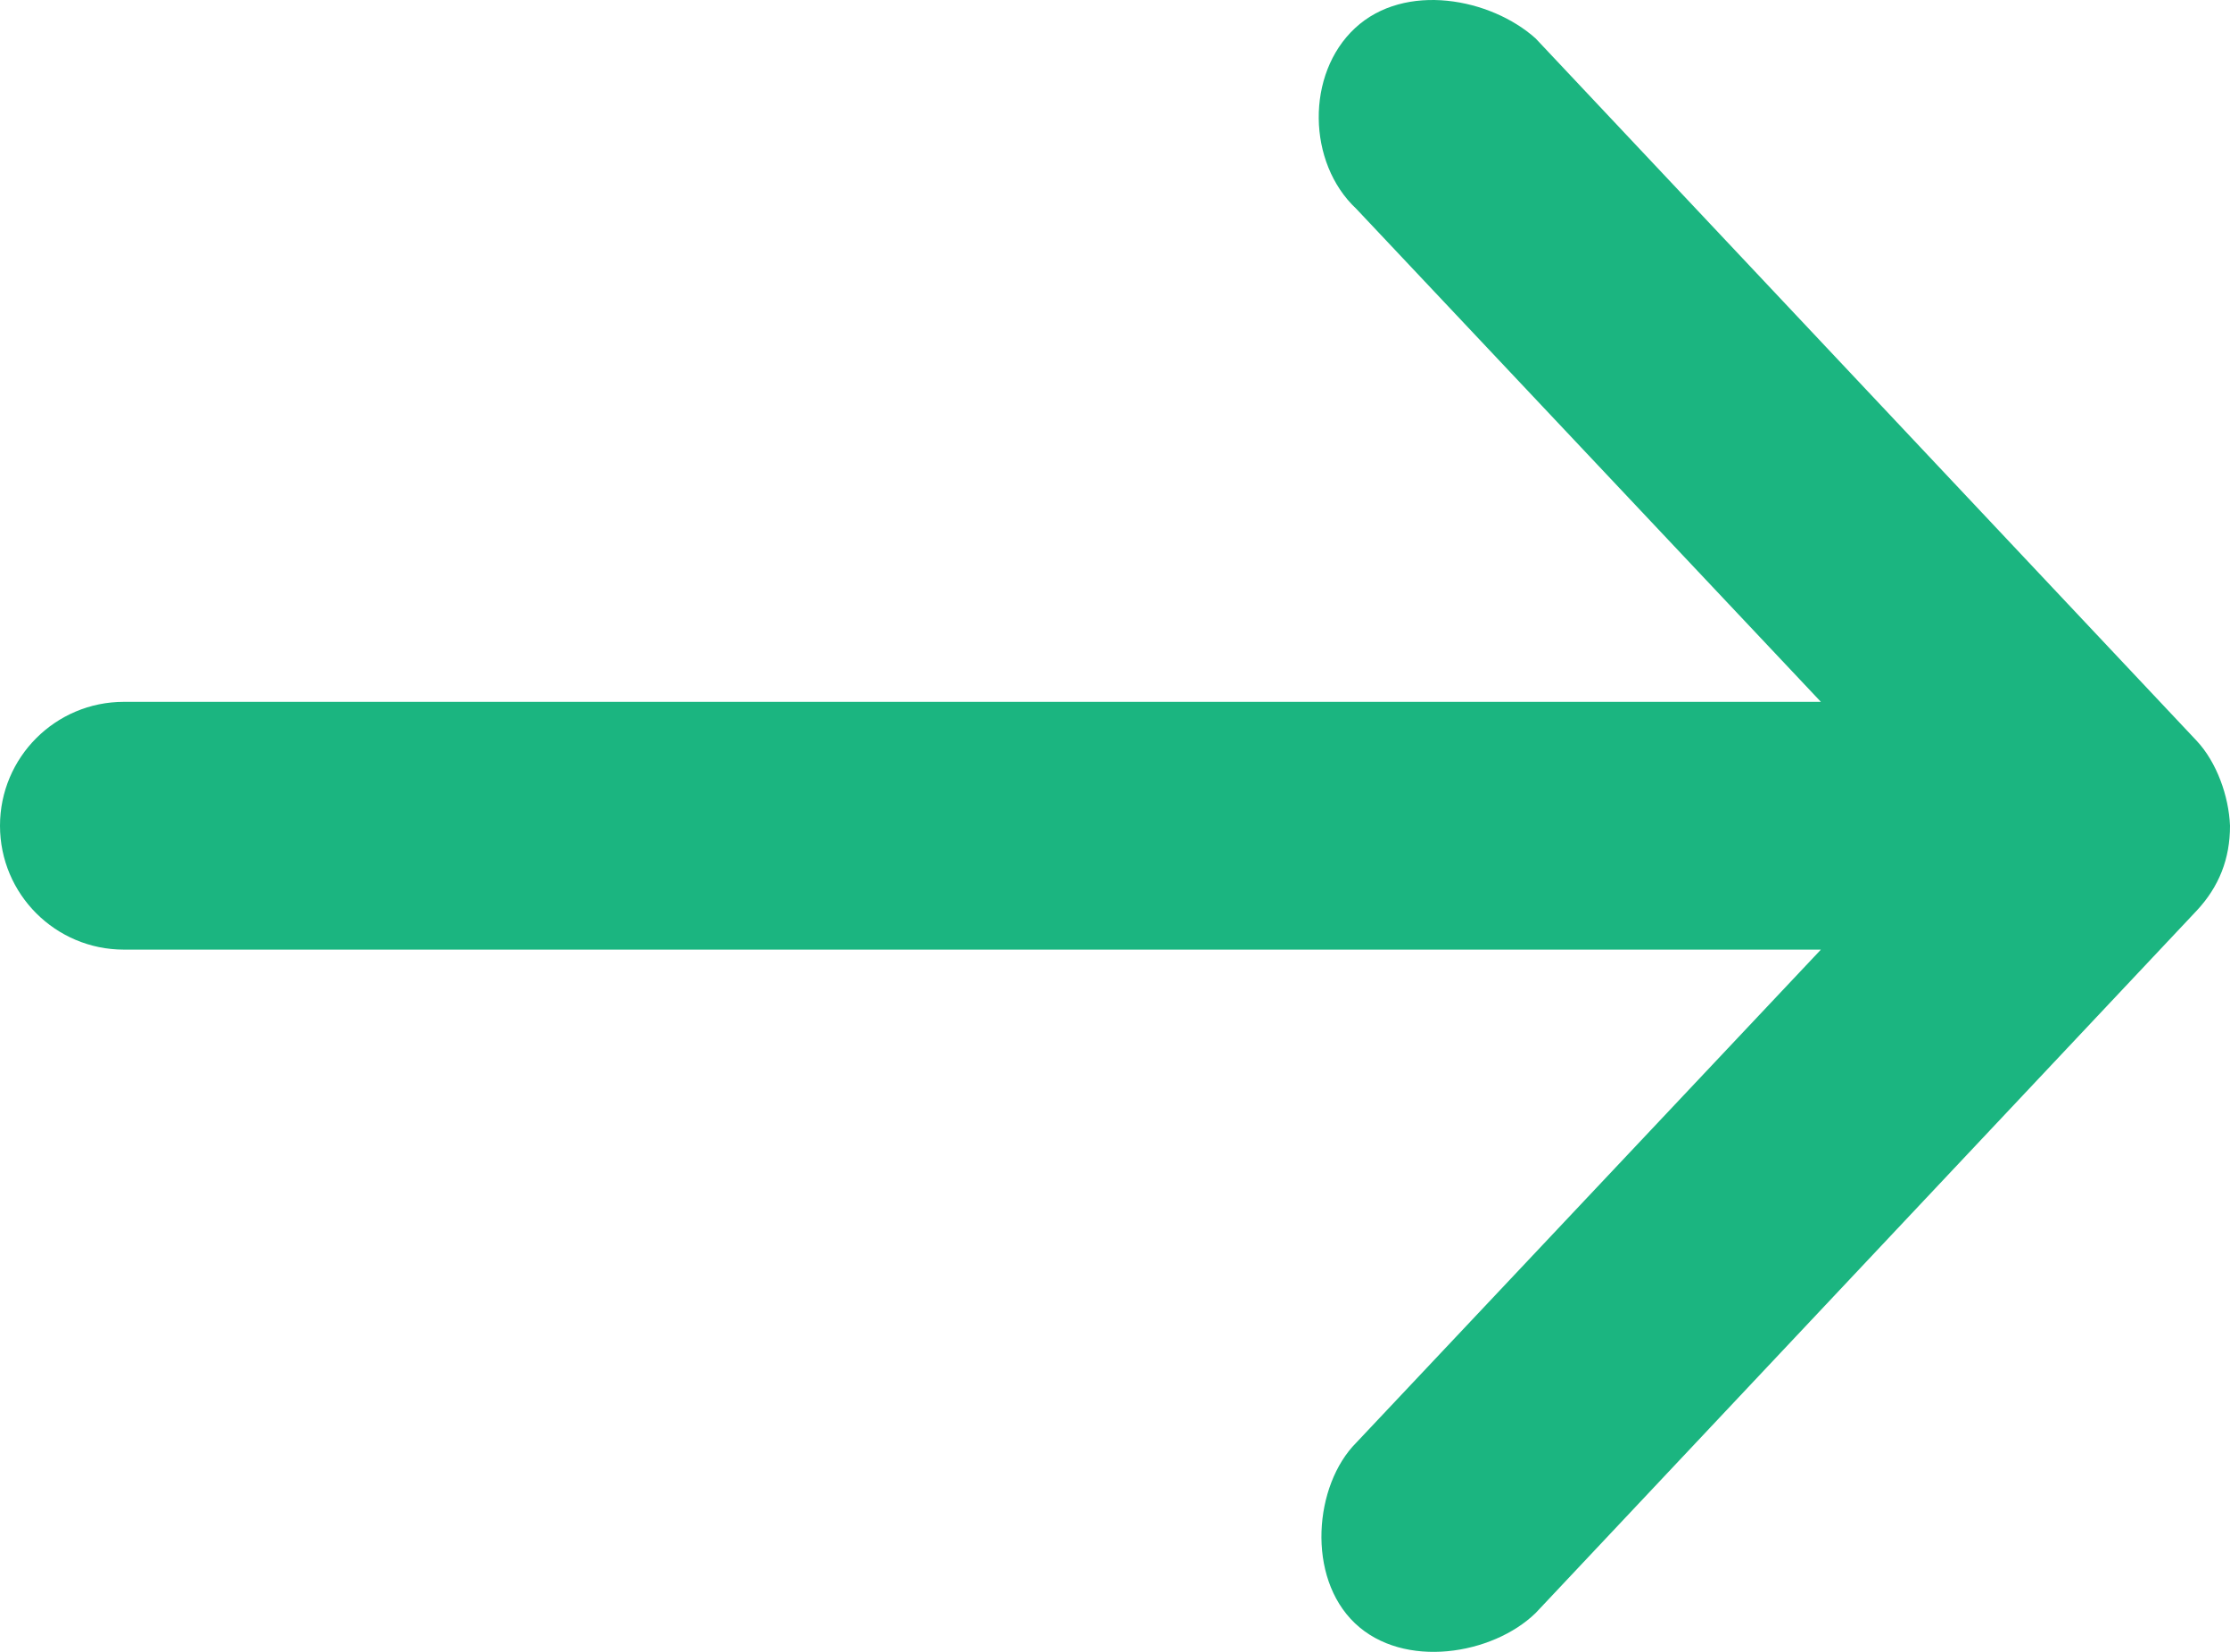 <?xml version="1.0" encoding="utf-8"?>
<!-- Generator: Adobe Illustrator 18.0.0, SVG Export Plug-In . SVG Version: 6.00 Build 0)  -->
<!DOCTYPE svg PUBLIC "-//W3C//DTD SVG 1.0//EN" "http://www.w3.org/TR/2001/REC-SVG-20010904/DTD/svg10.dtd">
<svg version="1.0"
	 id="Layer_1" xmlns:rdf="http://www.w3.org/1999/02/22-rdf-syntax-ns#" xmlns:svg="http://www.w3.org/2000/svg" xmlns:cc="http://creativecommons.org/ns#" xmlns:inkscape="http://www.inkscape.org/namespaces/inkscape" xmlns:sodipodi="http://sodipodi.sourceforge.net/DTD/sodipodi-0.dtd" xmlns:dc="http://purl.org/dc/elements/1.1/"
	 xmlns="http://www.w3.org/2000/svg" xmlns:xlink="http://www.w3.org/1999/xlink" x="0px" y="0px"
	 viewBox="230.76 183.6 32.4 24" enable-background="new 230.76 183.6 32.4 24"
	 xml:space="preserve">
<g transform="translate(0,-952.362)">
	<path fill="#1BB580" d="M263.16,1147.959c-0.017-0.429-0.193-0.925-0.488-1.238
		l-9.6-10.2c-0.651-0.585-1.898-0.826-2.625-0.15
		c-0.716,0.666-0.695,1.957,0.019,2.625l6.75,7.163H232.56
		c-0.994,0-1.8,0.806-1.8,1.8s0.806,1.8,1.8,1.8h24.656l-6.75,7.163
		c-0.614,0.615-0.728,1.952-0.019,2.625c0.709,0.673,2.001,0.458,2.625-0.15
		l9.6-10.2C263.001,1148.847,263.161,1148.438,263.16,1147.959z"/>
</g>
</svg>
